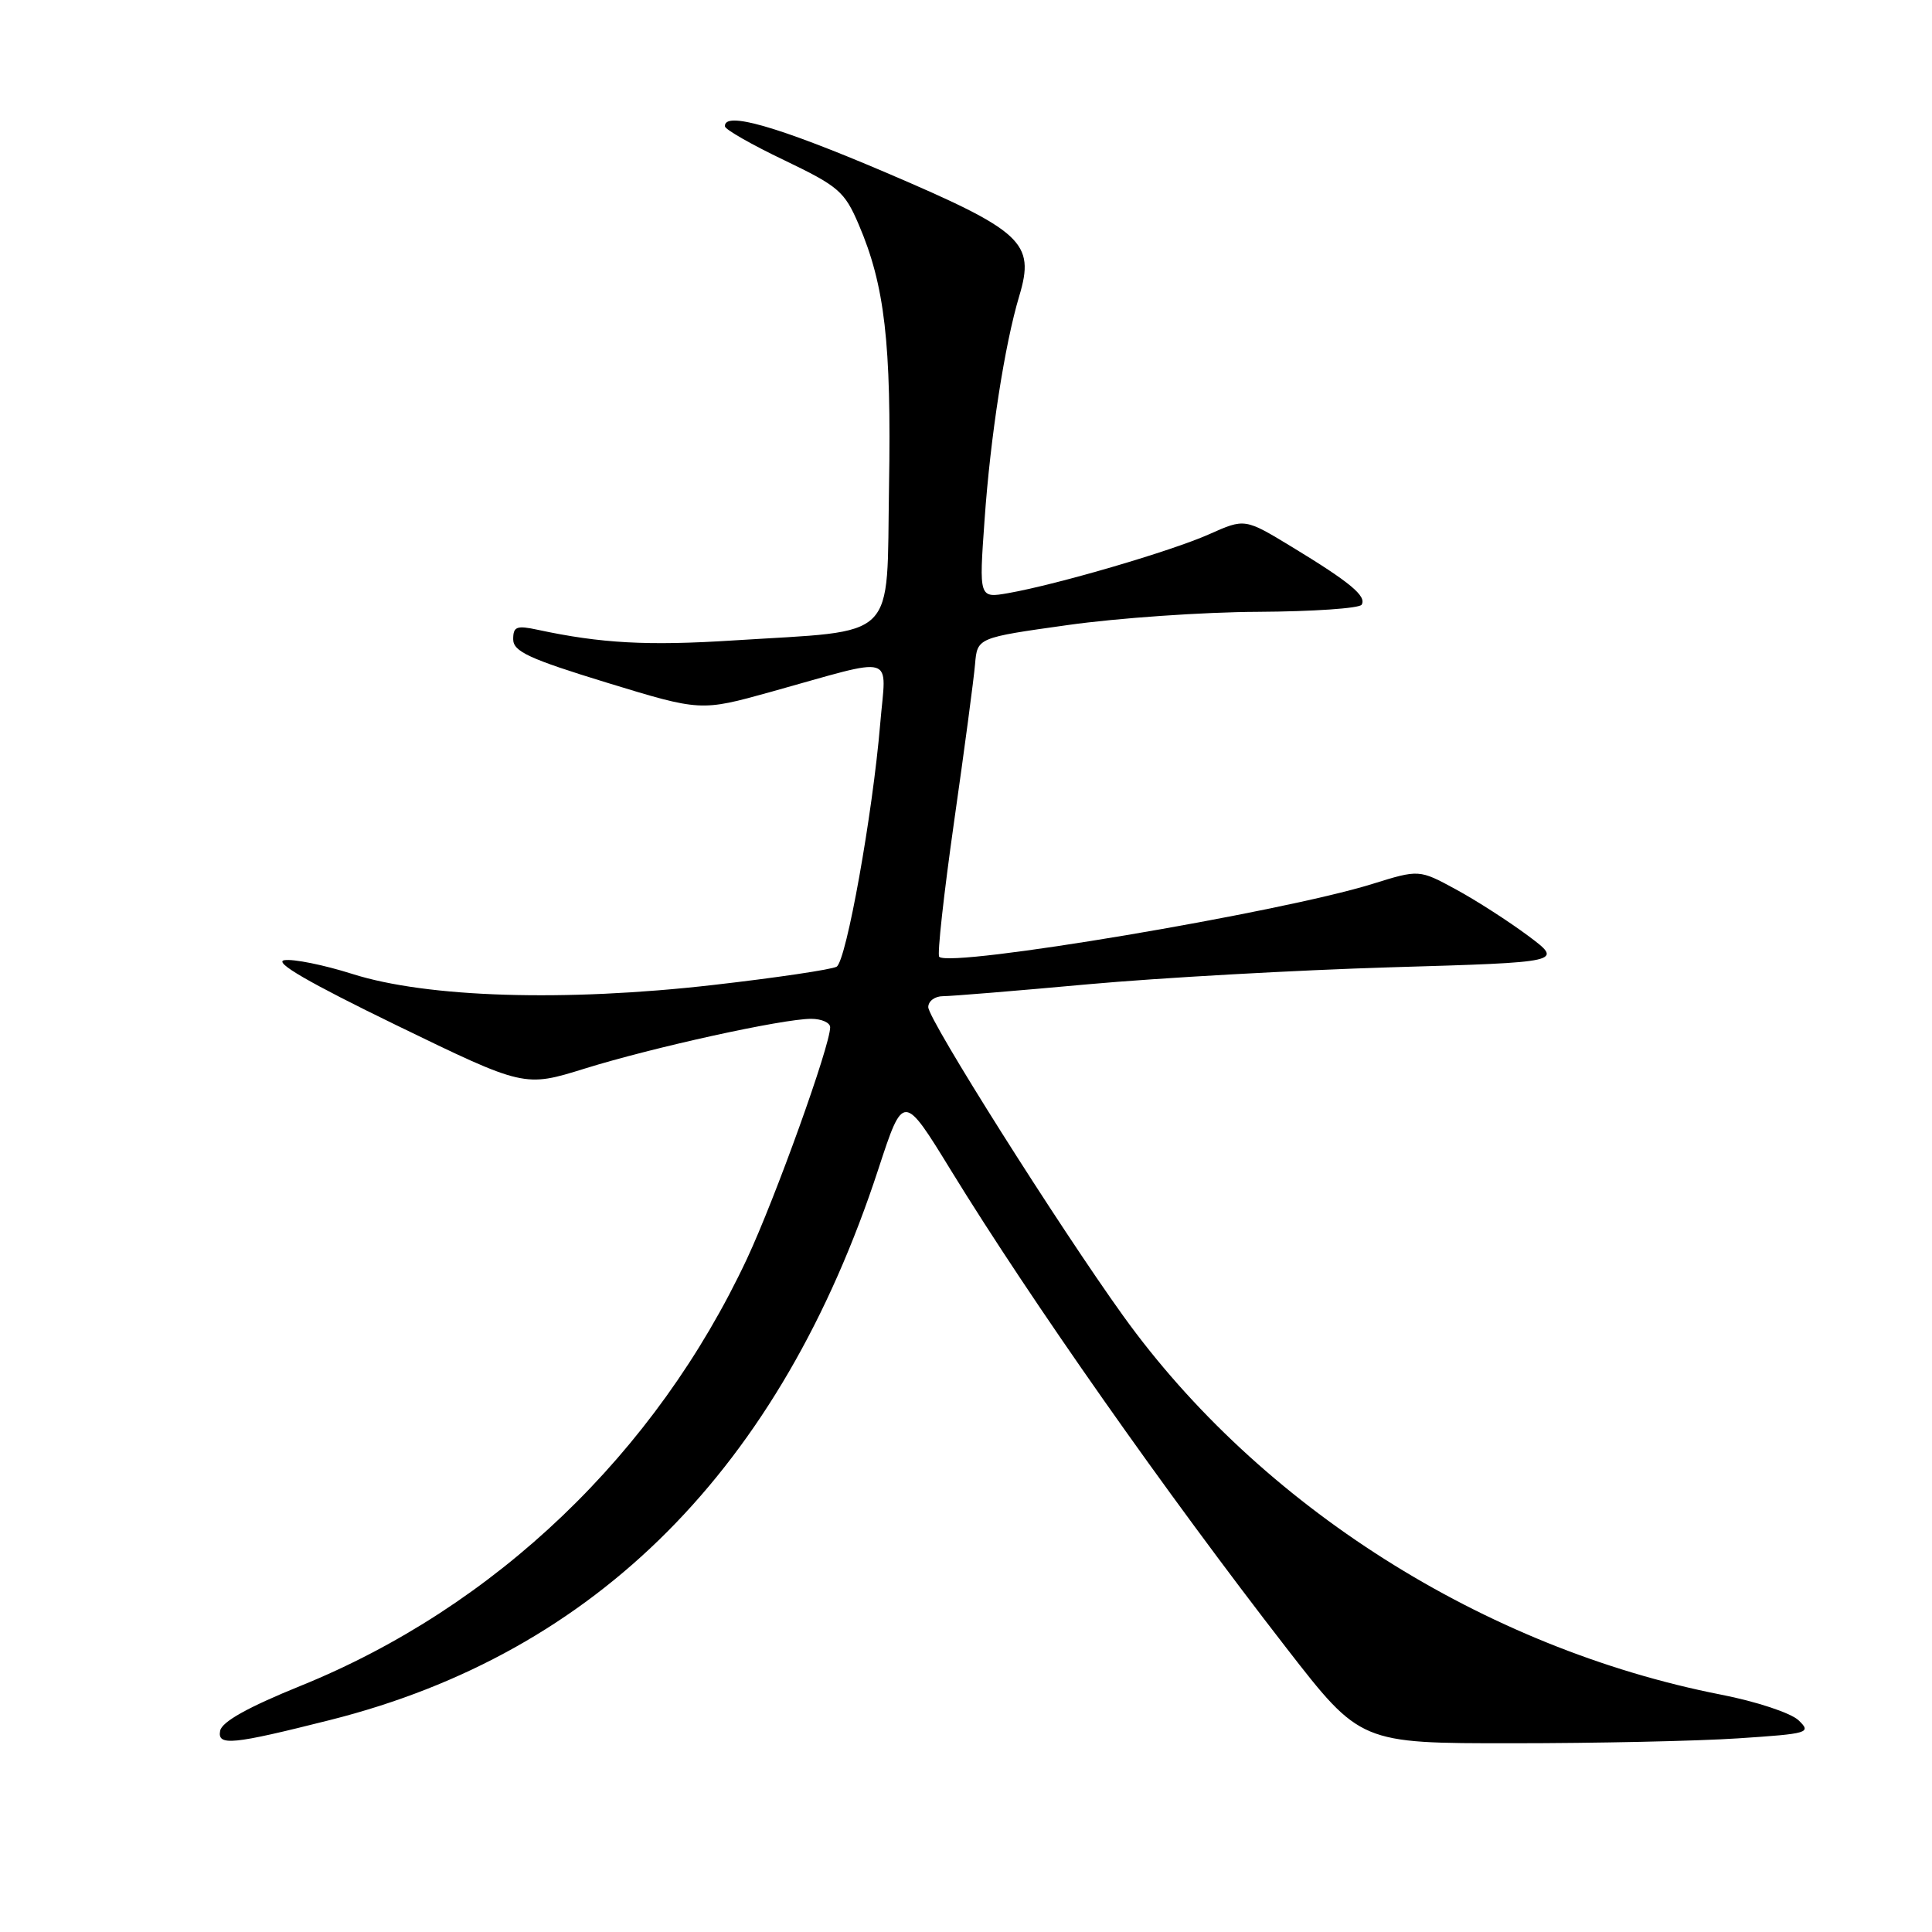 <?xml version="1.0" encoding="UTF-8" standalone="no"?>
<!DOCTYPE svg PUBLIC "-//W3C//DTD SVG 1.1//EN" "http://www.w3.org/Graphics/SVG/1.1/DTD/svg11.dtd" >
<svg xmlns="http://www.w3.org/2000/svg" xmlns:xlink="http://www.w3.org/1999/xlink" version="1.1" viewBox="0 0 256 256">
 <g >
 <path fill="currentColor"
d=" M 43.74 227.91 C 79.07 219.01 103.42 194.53 116.39 154.90 C 119.70 144.80 119.70 144.80 126.05 155.15 C 136.64 172.39 154.44 197.73 170.48 218.40 C 180.26 231.00 180.26 231.00 200.38 230.99 C 211.45 230.99 224.92 230.70 230.32 230.34 C 239.69 229.72 240.05 229.61 238.32 227.95 C 237.31 226.98 232.73 225.46 228.00 224.54 C 196.65 218.38 166.94 199.55 148.83 174.36 C 140.28 162.46 123.00 135.10 123.00 133.45 C 123.00 132.65 123.88 132.00 124.95 132.00 C 126.03 132.00 134.68 131.29 144.19 130.42 C 153.70 129.56 171.76 128.55 184.33 128.17 C 207.17 127.50 207.17 127.50 202.49 124.00 C 199.91 122.08 195.61 119.31 192.92 117.85 C 188.04 115.20 188.04 115.20 181.80 117.14 C 169.67 120.91 125.94 128.27 124.45 126.78 C 124.17 126.50 125.06 118.45 126.42 108.89 C 127.79 99.32 129.04 89.92 129.20 88.00 C 129.50 84.50 129.50 84.50 141.50 82.82 C 148.10 81.89 159.44 81.10 166.69 81.07 C 173.95 81.03 180.12 80.61 180.42 80.13 C 181.12 79.00 178.89 77.15 171.22 72.49 C 164.95 68.68 164.95 68.68 160.22 70.79 C 155.22 73.02 140.13 77.44 133.61 78.59 C 129.72 79.27 129.72 79.27 130.46 68.89 C 131.23 57.86 133.13 45.64 135.06 39.21 C 137.18 32.13 135.54 30.62 117.38 22.86 C 103.01 16.73 95.89 14.69 96.06 16.75 C 96.09 17.16 99.64 19.19 103.94 21.24 C 111.12 24.69 111.91 25.37 113.78 29.74 C 117.24 37.81 118.12 45.45 117.80 64.46 C 117.45 85.23 119.24 83.46 97.18 84.86 C 85.79 85.59 79.64 85.25 71.25 83.45 C 68.46 82.85 68.00 83.02 68.00 84.70 C 68.00 86.32 70.08 87.29 80.42 90.46 C 92.85 94.26 92.85 94.26 102.17 91.67 C 119.09 86.96 117.42 86.46 116.63 95.93 C 115.63 107.86 112.15 127.29 110.86 128.09 C 110.25 128.46 102.87 129.56 94.45 130.52 C 74.84 132.76 56.58 132.20 46.68 129.05 C 42.93 127.86 38.88 127.04 37.68 127.23 C 36.19 127.47 40.91 130.20 52.49 135.83 C 69.48 144.08 69.48 144.08 77.49 141.59 C 86.59 138.76 103.71 135.00 107.48 135.00 C 108.87 135.00 110.00 135.51 110.00 136.12 C 110.00 138.56 102.73 158.77 98.98 166.79 C 86.89 192.59 65.66 212.91 39.84 223.38 C 32.84 226.22 29.40 228.14 29.17 229.34 C 28.78 231.38 30.77 231.18 43.74 227.91 Z "/>
</g>
</svg>